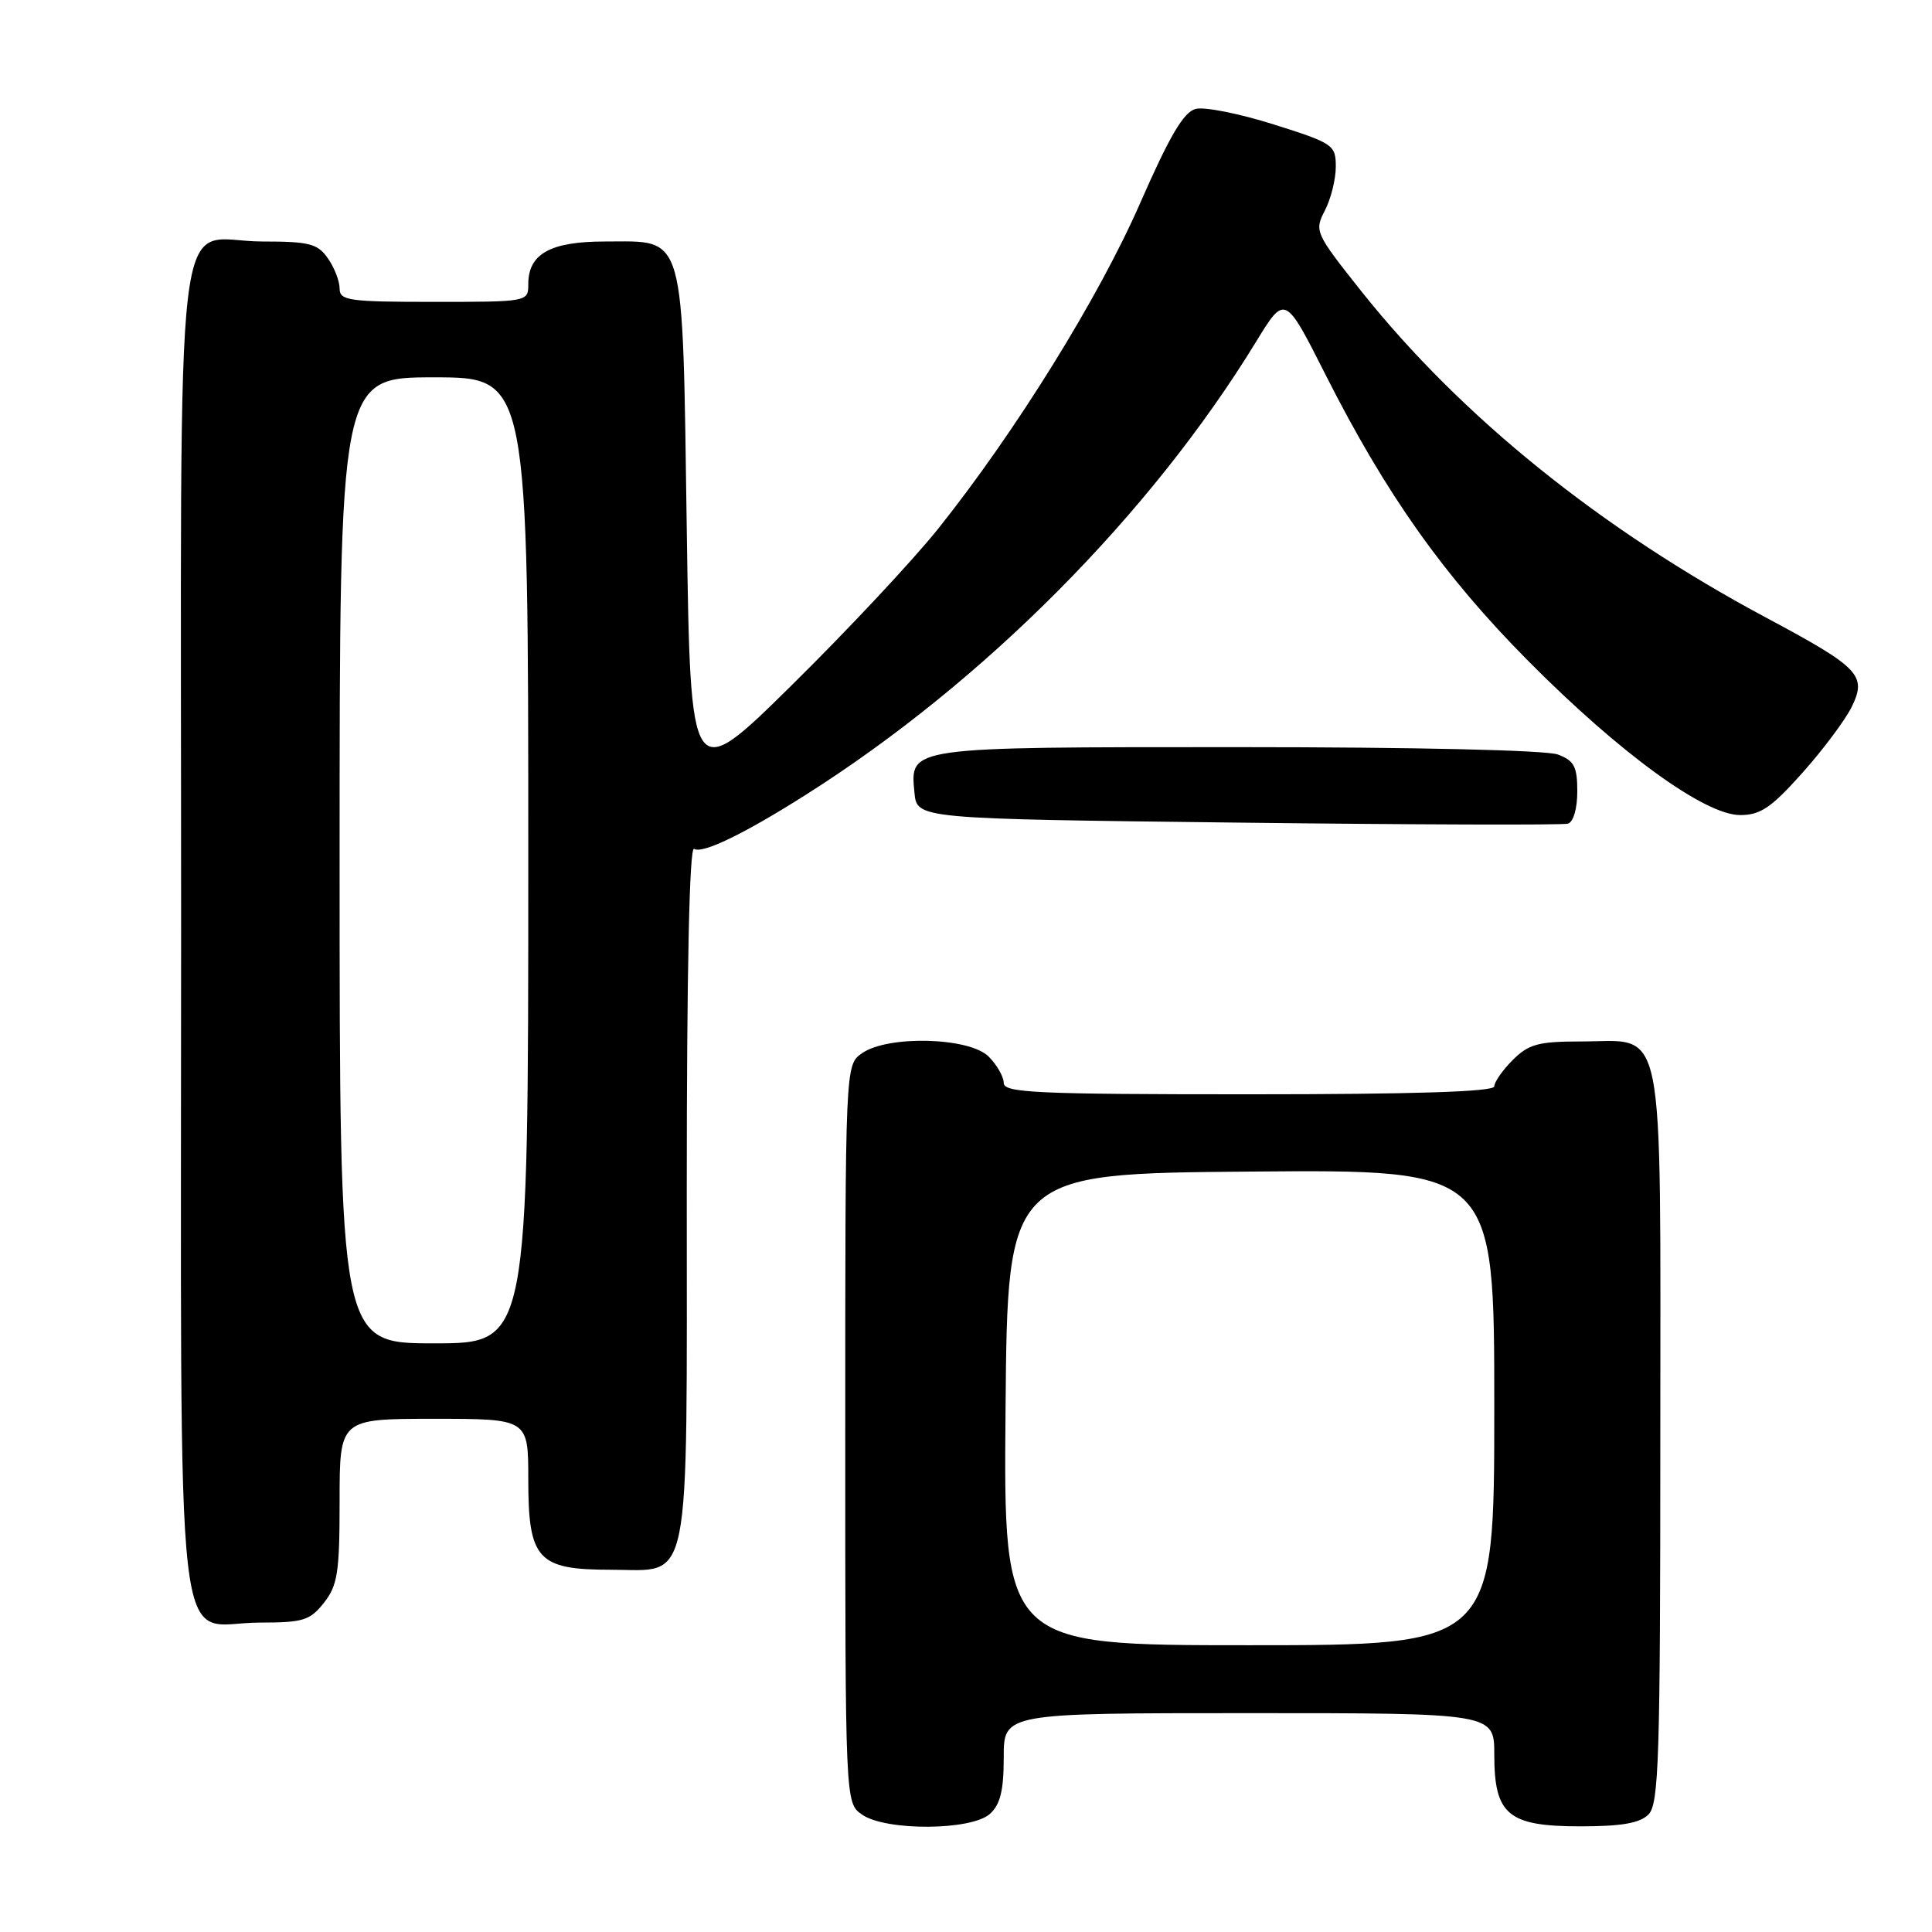 <?xml version="1.0" encoding="UTF-8" standalone="no"?>
<!DOCTYPE svg PUBLIC "-//W3C//DTD SVG 1.1//EN" "http://www.w3.org/Graphics/SVG/1.1/DTD/svg11.dtd" >
<svg xmlns="http://www.w3.org/2000/svg" xmlns:xlink="http://www.w3.org/1999/xlink" version="1.1" viewBox="0 0 256 256">
 <g >
 <path fill="currentColor"
d=" M 131.17 240.35 C 132.55 239.10 133.00 237.24 133.00 232.85 C 133.00 227.00 133.00 227.00 165.50 227.00 C 198.00 227.00 198.00 227.00 198.00 232.50 C 198.00 240.48 199.83 242.00 209.43 242.00 C 214.85 242.00 217.28 241.58 218.43 240.43 C 219.81 239.04 220.00 233.12 220.00 190.43 C 220.00 133.90 220.82 138.00 209.45 138.00 C 203.84 138.00 202.56 138.35 200.45 140.45 C 199.10 141.80 198.00 143.38 198.00 143.95 C 198.00 144.66 187.44 145.00 165.50 145.00 C 137.28 145.00 133.00 144.80 133.00 143.50 C 133.00 142.68 132.10 141.10 131.00 140.00 C 128.44 137.44 117.66 137.15 114.22 139.56 C 112.00 141.11 112.00 141.11 112.00 190.00 C 112.00 238.89 112.00 238.89 114.22 240.44 C 117.36 242.64 128.71 242.57 131.17 240.35 Z  M 42.93 212.37 C 44.74 210.07 45.00 208.34 45.00 198.87 C 45.00 188.00 45.00 188.00 57.50 188.00 C 70.00 188.00 70.00 188.00 70.00 196.00 C 70.00 206.65 71.23 208.00 80.94 208.00 C 91.72 208.00 91.00 211.58 91.00 157.72 C 91.00 128.50 91.35 112.10 91.97 112.48 C 93.08 113.17 98.63 110.48 106.81 105.29 C 130.38 90.36 152.45 68.15 166.45 45.26 C 170.27 39.02 170.27 39.02 175.67 49.71 C 183.67 65.52 191.31 76.30 202.50 87.58 C 214.63 99.81 225.89 108.00 230.58 108.00 C 233.28 108.00 234.70 107.03 238.86 102.37 C 241.62 99.27 244.55 95.34 245.38 93.63 C 247.39 89.49 246.38 88.45 234.11 81.89 C 212.13 70.15 193.62 55.22 180.39 38.60 C 174.26 30.88 174.14 30.62 175.55 27.90 C 176.35 26.36 177.00 23.75 177.00 22.09 C 177.00 19.21 176.67 18.98 168.78 16.49 C 164.26 15.06 159.60 14.13 158.44 14.43 C 156.85 14.83 154.99 17.98 151.07 26.93 C 145.59 39.45 134.57 57.21 124.32 70.05 C 121.01 74.20 112.27 83.54 104.90 90.80 C 91.50 104.01 91.50 104.01 91.00 70.11 C 90.41 30.12 90.94 32.00 80.17 32.00 C 72.93 32.00 70.00 33.63 70.00 37.65 C 70.00 39.99 69.95 40.00 57.50 40.00 C 46.19 40.00 45.00 39.83 45.00 38.22 C 45.00 37.24 44.30 35.44 43.44 34.22 C 42.08 32.28 40.99 32.00 34.77 32.00 C 22.80 32.00 24.00 21.81 24.00 123.15 C 24.00 224.71 22.90 215.00 34.43 215.00 C 40.18 215.00 41.07 214.72 42.93 212.37 Z  M 209.00 104.87 C 209.00 101.58 208.59 100.79 206.43 99.98 C 204.92 99.40 187.53 99.00 164.13 99.00 C 120.10 99.00 120.59 98.93 121.17 105.04 C 121.50 108.50 121.50 108.50 164.00 109.00 C 187.38 109.28 207.06 109.34 207.75 109.14 C 208.48 108.94 209.00 107.15 209.00 104.87 Z  M 133.24 186.75 C 133.50 155.50 133.50 155.50 165.75 155.24 C 198.00 154.97 198.00 154.97 198.00 186.49 C 198.00 218.00 198.00 218.00 165.49 218.00 C 132.97 218.00 132.97 218.00 133.24 186.75 Z  M 45.00 114.00 C 45.00 50.00 45.00 50.00 57.50 50.00 C 70.00 50.00 70.00 50.00 70.00 114.00 C 70.00 178.00 70.00 178.00 57.50 178.00 C 45.00 178.00 45.00 178.00 45.00 114.00 Z "/>
</g>
</svg>